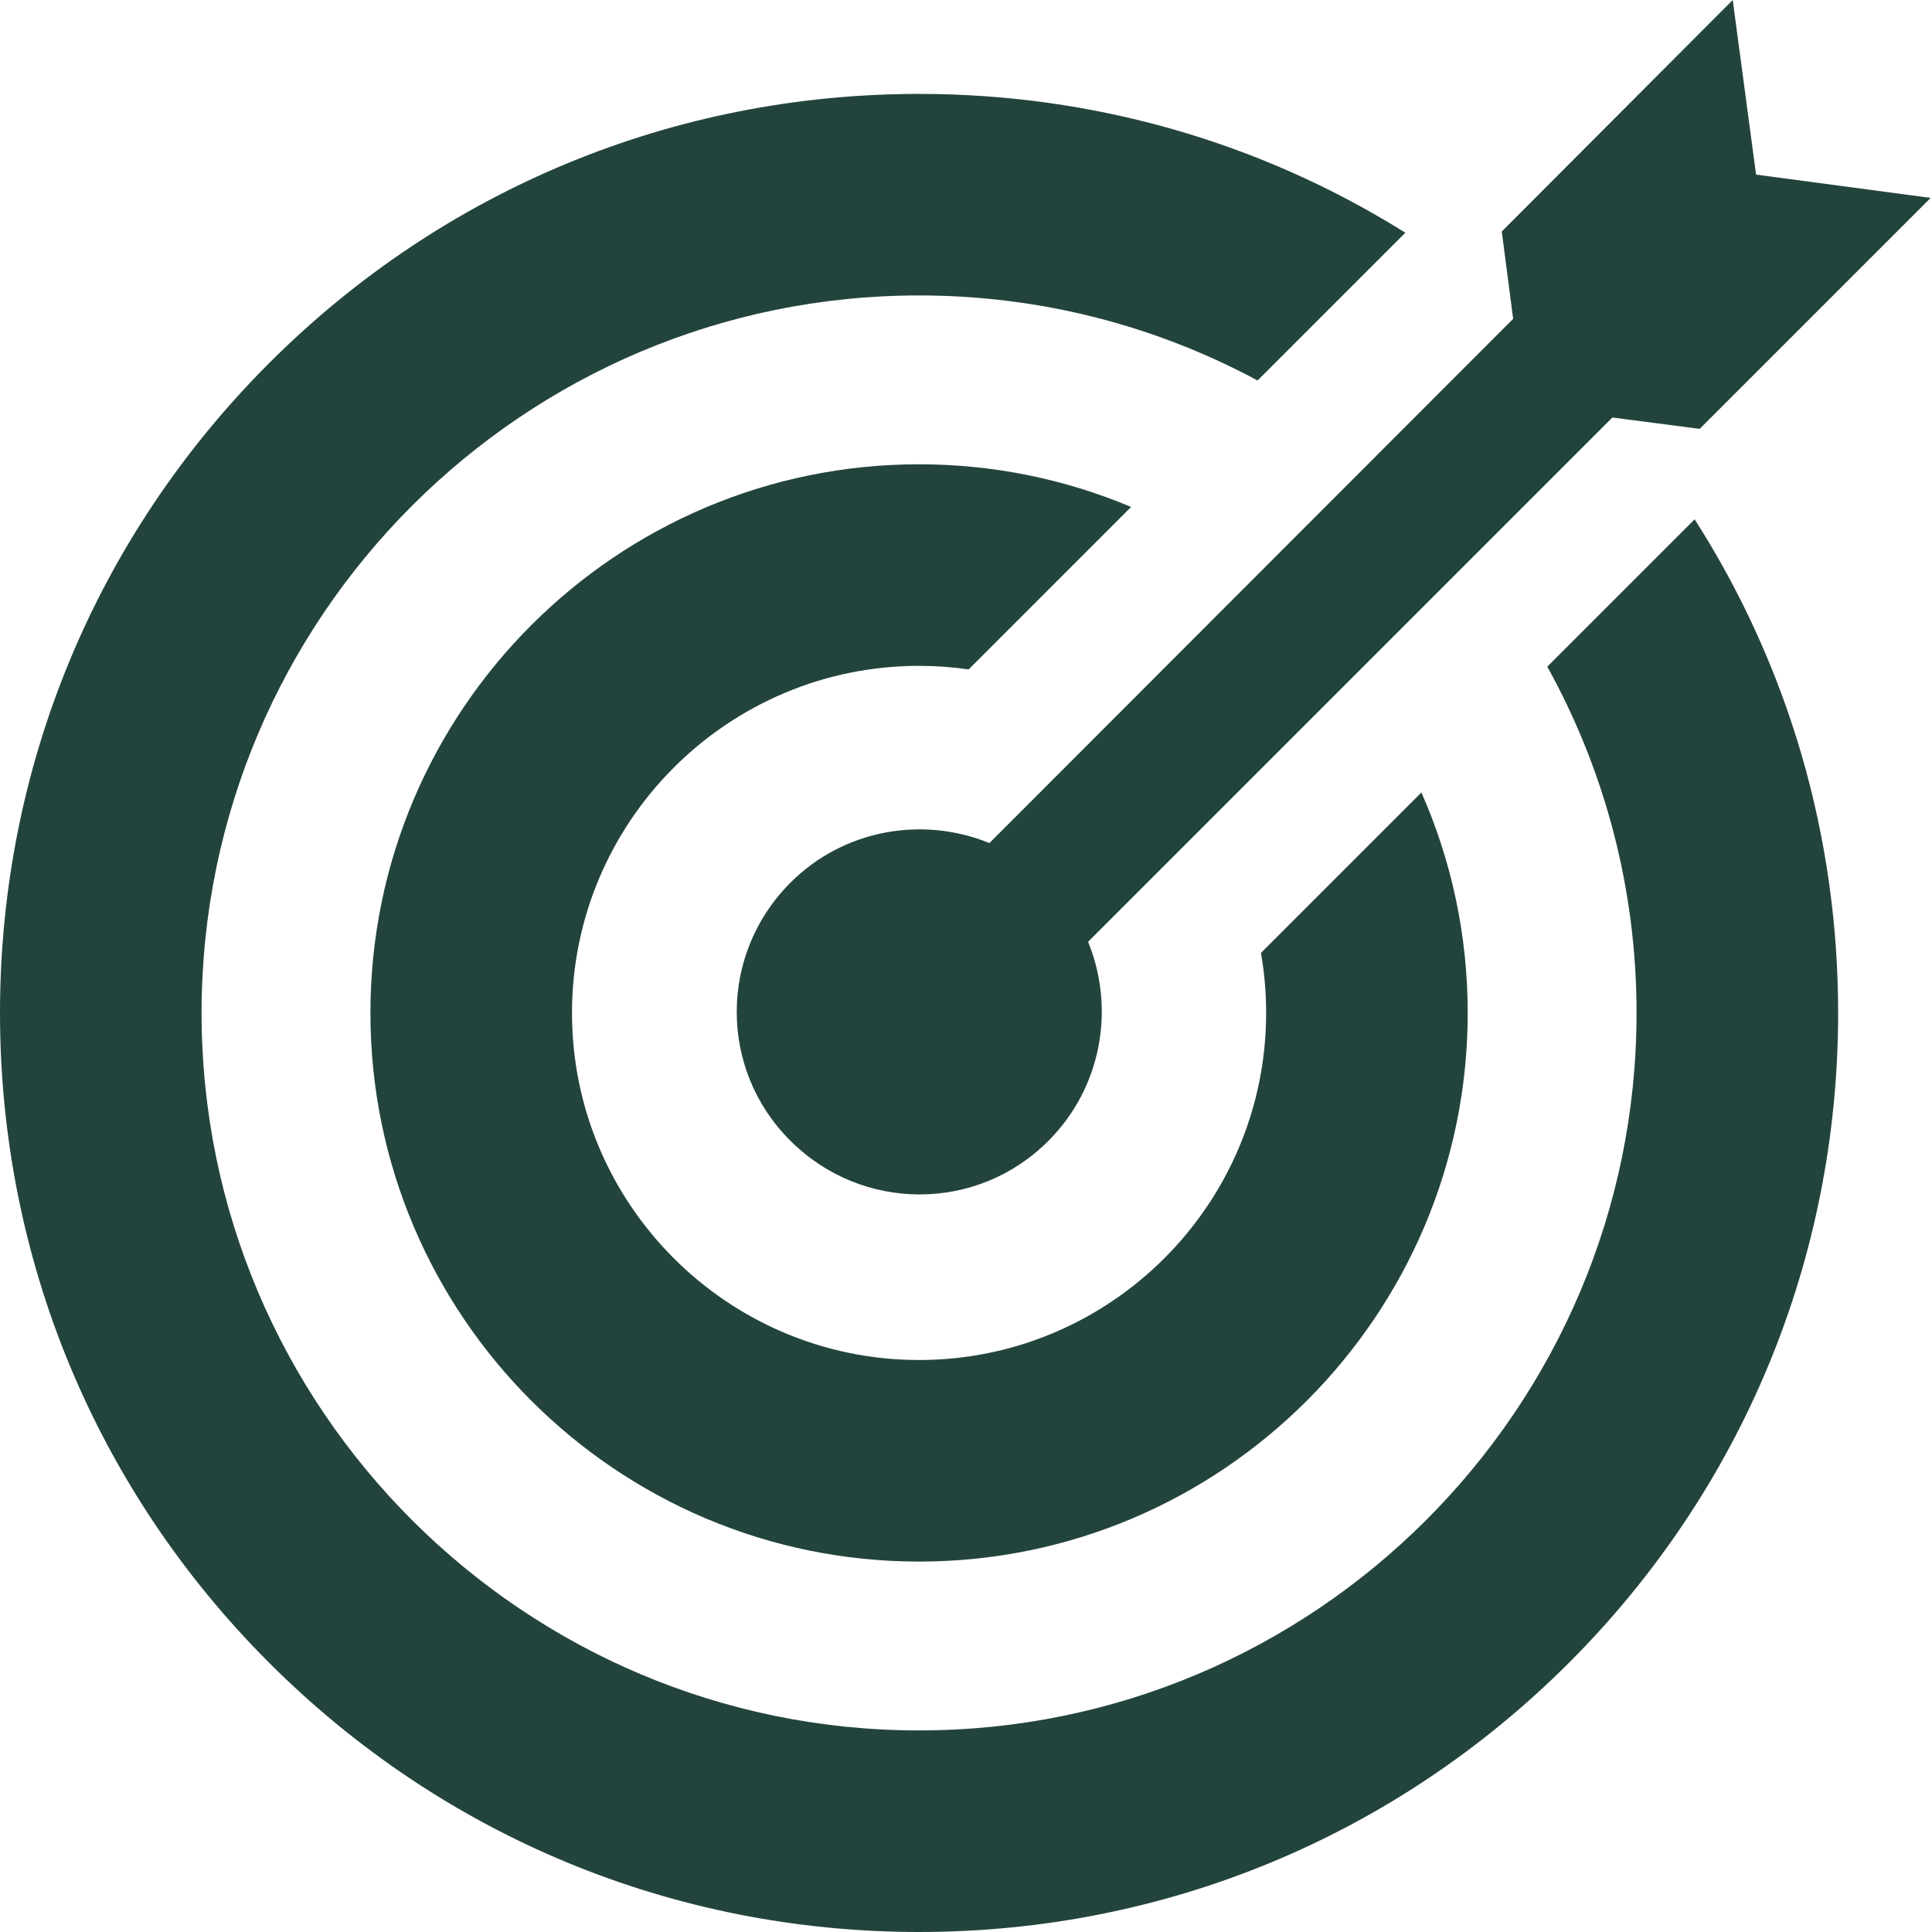 <svg width="48" height="48" viewBox="0 0 48 48" fill="none" xmlns="http://www.w3.org/2000/svg">
<path d="M38.442 16.563C39.855 19.115 40.66 22.048 40.66 25.166C40.66 34.996 32.663 42.992 22.834 42.992C13.005 42.992 5.008 34.996 5.008 25.166C5.008 15.337 13.005 7.34 22.834 7.34C25.874 7.34 28.738 8.106 31.244 9.453L34.915 5.782C31.326 3.536 27.173 2.333 22.834 2.333C16.735 2.333 11.001 4.708 6.688 9.02C2.375 13.333 0 19.067 0 25.166C0 31.265 2.375 37 6.688 41.312C11.001 45.625 16.735 48 22.834 48C28.933 48 34.667 45.625 38.98 41.312C43.293 36.999 45.668 31.265 45.668 25.166C45.668 20.754 44.424 16.532 42.103 12.902L38.442 16.563Z" fill="#23443D"/>
<path d="M24.581 20.946C22.938 20.273 20.971 20.596 19.638 21.93C17.859 23.708 17.859 26.577 19.638 28.342C21.416 30.12 24.285 30.12 26.049 28.342C27.383 27.008 27.706 25.041 27.033 23.399L40.059 10.373L42.228 10.655L47.966 4.917L43.629 4.338L43.049 0L37.311 5.752L37.594 7.921L24.581 20.946Z" fill="#23443D"/>
<path d="M31.328 23.676C31.413 24.16 31.457 24.658 31.457 25.166C31.457 29.921 27.589 33.789 22.834 33.789C18.079 33.789 14.211 29.921 14.211 25.166C14.211 20.411 18.079 16.543 22.834 16.543C23.252 16.543 23.663 16.573 24.066 16.631L28.102 12.595C26.481 11.913 24.701 11.535 22.834 11.535C15.318 11.535 9.203 17.65 9.203 25.166C9.203 32.682 15.318 38.797 22.834 38.797C30.35 38.797 36.465 32.682 36.465 25.166C36.465 23.219 36.054 21.366 35.315 19.689L31.328 23.676Z" fill="#23443D"/>
</svg>
